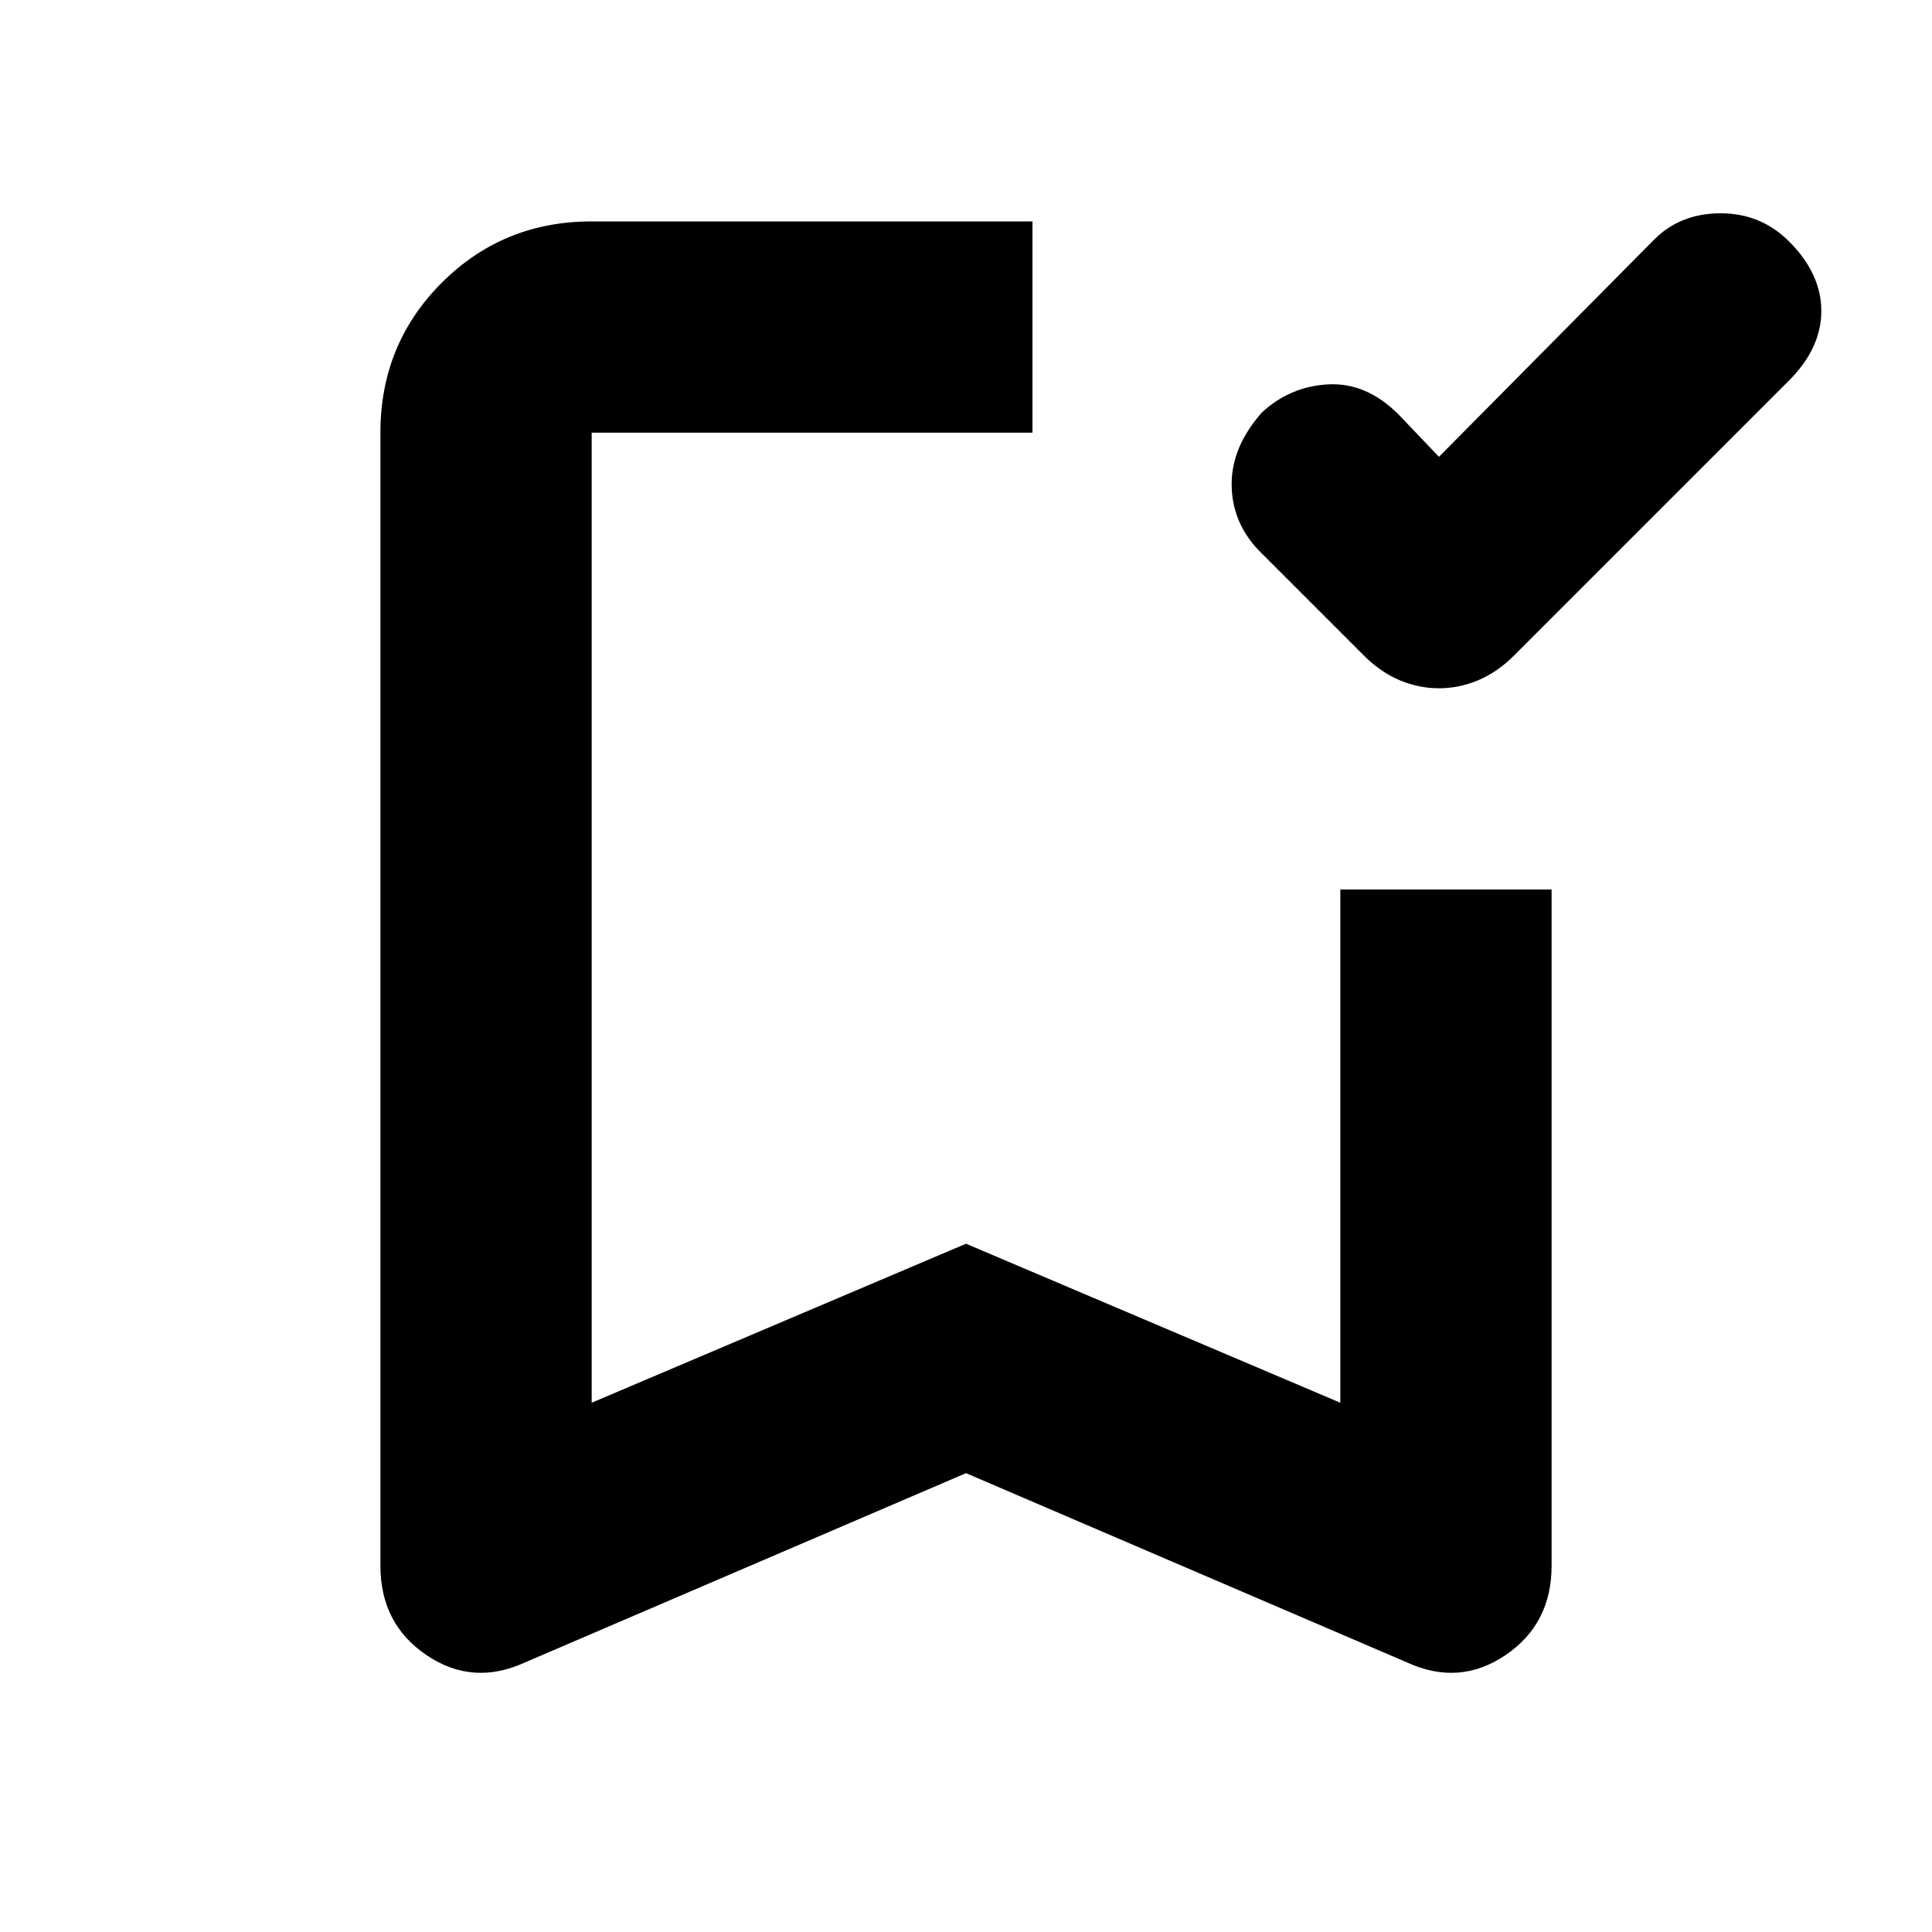 <svg xmlns="http://www.w3.org/2000/svg" height="20" width="20"><path d="M14.896 7.125Q14.688 7.125 14.49 7.042Q14.292 6.958 14.125 6.792L13.021 5.688Q12.75 5.396 12.75 5.01Q12.75 4.625 13.062 4.271Q13.354 4 13.75 3.979Q14.146 3.958 14.479 4.292L14.896 4.729L17.125 2.479Q17.396 2.208 17.812 2.208Q18.229 2.208 18.521 2.5Q18.854 2.833 18.854 3.219Q18.854 3.604 18.521 3.938L15.667 6.792Q15.5 6.958 15.302 7.042Q15.104 7.125 14.896 7.125ZM5.438 17.208Q4.896 17.458 4.417 17.135Q3.938 16.812 3.938 16.208V4.479Q3.938 3.562 4.573 2.927Q5.208 2.292 6.125 2.292H10.688Q10.688 2.938 10.688 3.375Q10.688 3.812 10.688 4.479H6.125Q6.125 4.479 6.125 4.479Q6.125 4.479 6.125 4.479V14.521L10 12.875L13.875 14.521V9.208Q14.542 9.208 14.979 9.208Q15.417 9.208 16.062 9.208V16.208Q16.062 16.812 15.583 17.135Q15.104 17.458 14.562 17.208L10 15.25ZM6.125 4.479Q6.125 4.479 6.125 4.479Q6.125 4.479 6.125 4.479H10.688Q10.688 4.479 10.688 4.479Q10.688 4.479 10.688 4.479Q10.688 4.479 10.688 4.479Q10.688 4.479 10.688 4.479H10Z"/></svg>